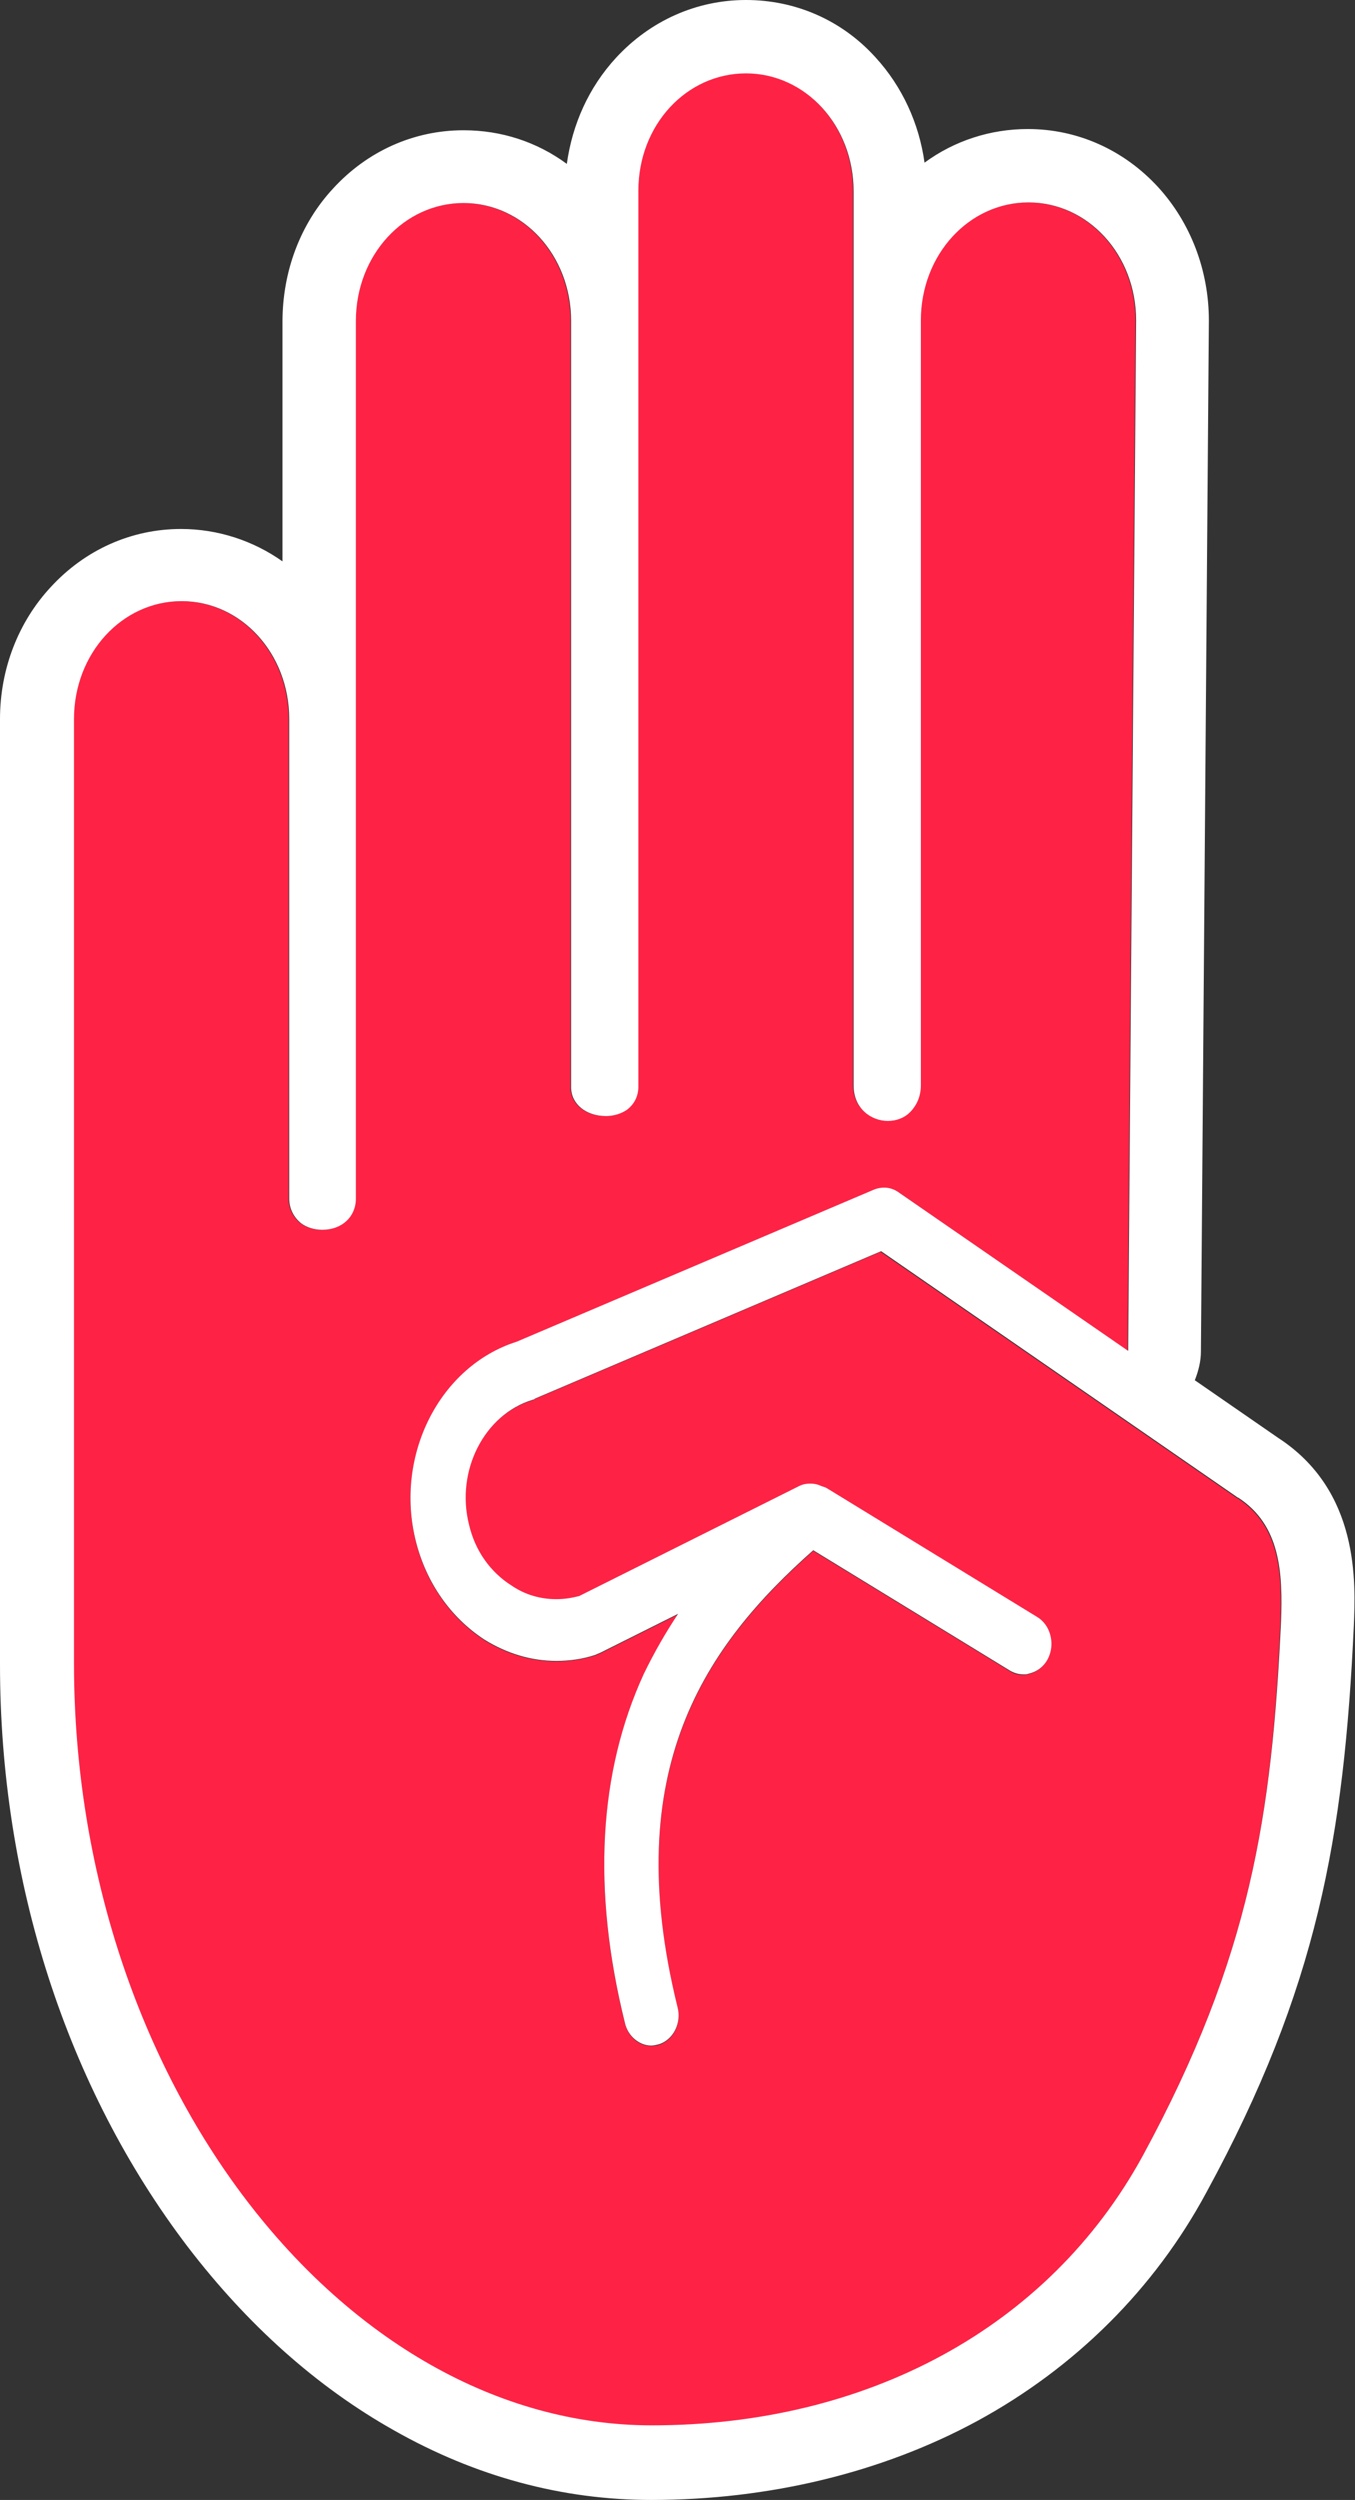 <?xml version="1.0" encoding="utf-8"?>
<!-- Generator: Adobe Illustrator 27.0.1, SVG Export Plug-In . SVG Version: 6.00 Build 0)  -->
<svg version="1.1" id="Ebene_1" xmlns="http://www.w3.org/2000/svg" x="0px" y="0px"
	 viewBox="0 0 221.6 408.8" style="enable-background:new 0 0 221.6 408.8;" xml:space="preserve">
<rect x="0" y="0" width="221.6" height="408.8" fill="#333333" stroke="none"/>
<style type="text/css">
	.st0{fill:#fe2245;}
	.st1{fill:#FFFFFF;}
</style>
<g>
	<path class="st0" d="M186.8,352.7c-15.4,28.2-45.2,44.1-80.3,44.1c-50.7,0-94.5-56.5-94.5-124.6V117.6c0-10.8,7.9-19.3,17.6-19.3
		c9.7,0,17.6,8.5,17.6,19.3V196c0,1.6,0.7,3,1.9,4c0.9,0.7,2.2,1.1,3.5,1.1c3.2,0,5.5-2.1,5.5-5.1V52.5c0-10.8,7.9-19.3,17.6-19.3
		c9.7,0,17.6,8.5,17.6,19.3v125.3c0,2.7,2.4,4.7,5.7,4.7c0.9,0,2.2-0.2,3.4-1c1.2-0.9,1.9-2.2,1.9-3.8V31.2
		c0-10.8,7.9-19.3,17.6-19.3c9.7,0,17.6,8.5,17.6,19.3v146.2c0,3.8,2.9,5.8,5.6,5.8c1.4,0,2.7-0.5,3.6-1.4c1.1-1.1,1.8-2.6,1.8-4.4
		V52.4c0-10.8,7.9-19.3,17.6-19.3c9.7,0,17.6,8.5,17.6,19.3l-1.3,168.5L147,195c-1.2-0.8-2.7-1-4-0.4l-58.5,24.9
		c-12.6,4-20,18.6-16.5,32.6c1.7,6.8,5.7,12.5,11.2,16.1c5.6,3.5,12,4.4,18.2,2.5c0.2-0.1,0.4-0.2,0.7-0.3l12.8-6.4
		c-2,3-3.9,6.3-5.6,9.8c-7.4,16.1-8.5,35.3-3.1,57.1c0.7,2.7,3.1,4.2,5.5,3.5c2.4-0.7,3.8-3.5,3.1-6.1c-9.6-38.9,4.6-59.1,22.2-74.7
		l32.2,19.7c0.9,0.6,2,0.7,2.9,0.5c1.3-0.3,2.5-1.1,3.2-2.5c1.2-2.4,0.4-5.5-1.8-6.8l-34.3-21c-0.3-0.2-0.7-0.3-1-0.4
		c-1.1-0.5-2.4-0.6-3.6,0l-36,18c-3.8,1-7.6,0.5-11-1.7c-3.5-2.2-6-5.7-7-10c-2.2-8.8,2.5-18,10.4-20.4c0.1,0,0.3-0.1,0.4-0.2
		l56.6-24.1l0,0l0,0l0,0l33.6,23.2l0,0l24.6,17c0,0,0.1,0.1,0.2,0.1c6.9,4.5,7.3,12.2,7,20.3C208,296.9,204.5,320.1,186.8,352.7z"/>
	<path class="st1" d="M122,12c9.7,0,17.6,8.5,17.6,19.3v146.2c0,3.8,2.9,5.8,5.6,5.8c1.4,0,2.7-0.5,3.6-1.4c1.1-1.1,1.8-2.6,1.8-4.4
		V52.4c0-10.8,7.9-19.3,17.6-19.3c9.7,0,17.6,8.5,17.6,19.3l-1.3,168.5L147,195c-0.7-0.5-1.5-0.8-2.4-0.8c-0.5,0-1.1,0.1-1.6,0.3
		l-58.5,24.9c-12.6,4-20,18.6-16.5,32.6c1.7,6.8,5.7,12.5,11.2,16.1c3.7,2.3,7.7,3.5,11.8,3.5c2.1,0,4.3-0.3,6.4-1
		c0.2-0.1,0.4-0.2,0.7-0.3l12.8-6.4c-2,3-3.9,6.3-5.6,9.8c-7.4,16.1-8.5,35.3-3.1,57.1c0.5,2.2,2.4,3.7,4.3,3.7
		c0.4,0,0.8-0.1,1.2-0.2c2.4-0.7,3.8-3.5,3.1-6.1c-9.6-38.9,4.6-59.1,22.2-74.7l32.2,19.7c0.7,0.4,1.4,0.6,2.2,0.6
		c0.3,0,0.5,0,0.8-0.1c1.3-0.3,2.5-1.1,3.2-2.5c1.2-2.4,0.4-5.5-1.8-6.8l-34.3-21c-0.3-0.2-0.7-0.3-1-0.4c-0.6-0.3-1.2-0.4-1.8-0.4
		c-0.6,0-1.2,0.1-1.8,0.4l-36,18c-1.2,0.3-2.4,0.5-3.7,0.5c-2.6,0-5.1-0.7-7.3-2.2c-3.5-2.2-6-5.7-7-10c-2.2-8.8,2.5-18,10.4-20.4
		c0.1,0,0.3-0.1,0.4-0.2l56.6-24.1l0,0l0,0l0,0l33.6,23.2l0,0l24.6,17c0,0,0.1,0.1,0.2,0.1c6.9,4.5,7.3,12.2,7,20.3
		c-1.5,31.4-4.9,54.7-22.6,87.3c-15.4,28.2-45.2,44.1-80.3,44.1c-50.7,0-94.5-56.5-94.5-124.6V117.6c0-10.8,7.9-19.3,17.6-19.3
		c9.7,0,17.6,8.5,17.6,19.3V196c0,1.6,0.7,3,1.9,4c0.9,0.7,2.2,1.1,3.5,1.1c3.2,0,5.5-2.1,5.5-5.1V52.5c0-10.8,7.9-19.3,17.6-19.3
		c9.7,0,17.6,8.5,17.6,19.3v125.3c0,2.7,2.4,4.7,5.7,4.7c0.9,0,2.2-0.2,3.4-1c1.2-0.9,1.9-2.2,1.9-3.8V31.2
		C104.4,20.4,112.3,12,122,12 M110.8,264.1L110.8,264.1 M122,0c-8.1,0-15.7,3.4-21.3,9.5c-4.4,4.8-7.1,10.8-8,17.3
		c-4.9-3.6-10.7-5.5-16.9-5.5c-8.1,0-15.7,3.4-21.3,9.5c-5.4,5.8-8.3,13.6-8.3,21.8v39.2c-4.8-3.4-10.6-5.3-16.6-5.3
		c-8.1,0-15.7,3.4-21.3,9.5C3,101.7,0,109.4,0,117.6v154.6c0,35.4,10.9,69.2,30.7,95.2c9.8,12.8,21.1,22.9,33.7,30
		c13.4,7.6,27.6,11.4,42.1,11.4c19.3,0,37.8-4.5,53.3-12.9c16-8.7,29-21.6,37.5-37.4c18.2-33.4,22.5-58.3,24.1-92.5
		c0.3-7.2,1-22.2-12.4-30.9l-13.6-9.4c0.6-1.5,1-3.1,1-4.7l1.3-168.5c0,0,0-0.1,0-0.1c0-8.2-3-16-8.3-21.8
		c-5.6-6.1-13.2-9.5-21.3-9.5c-6.1,0-12,1.9-16.9,5.5c-0.9-6.5-3.7-12.5-8-17.2C137.7,3.3,130.1,0,122,0L122,0z"/>
</g>
</svg>
